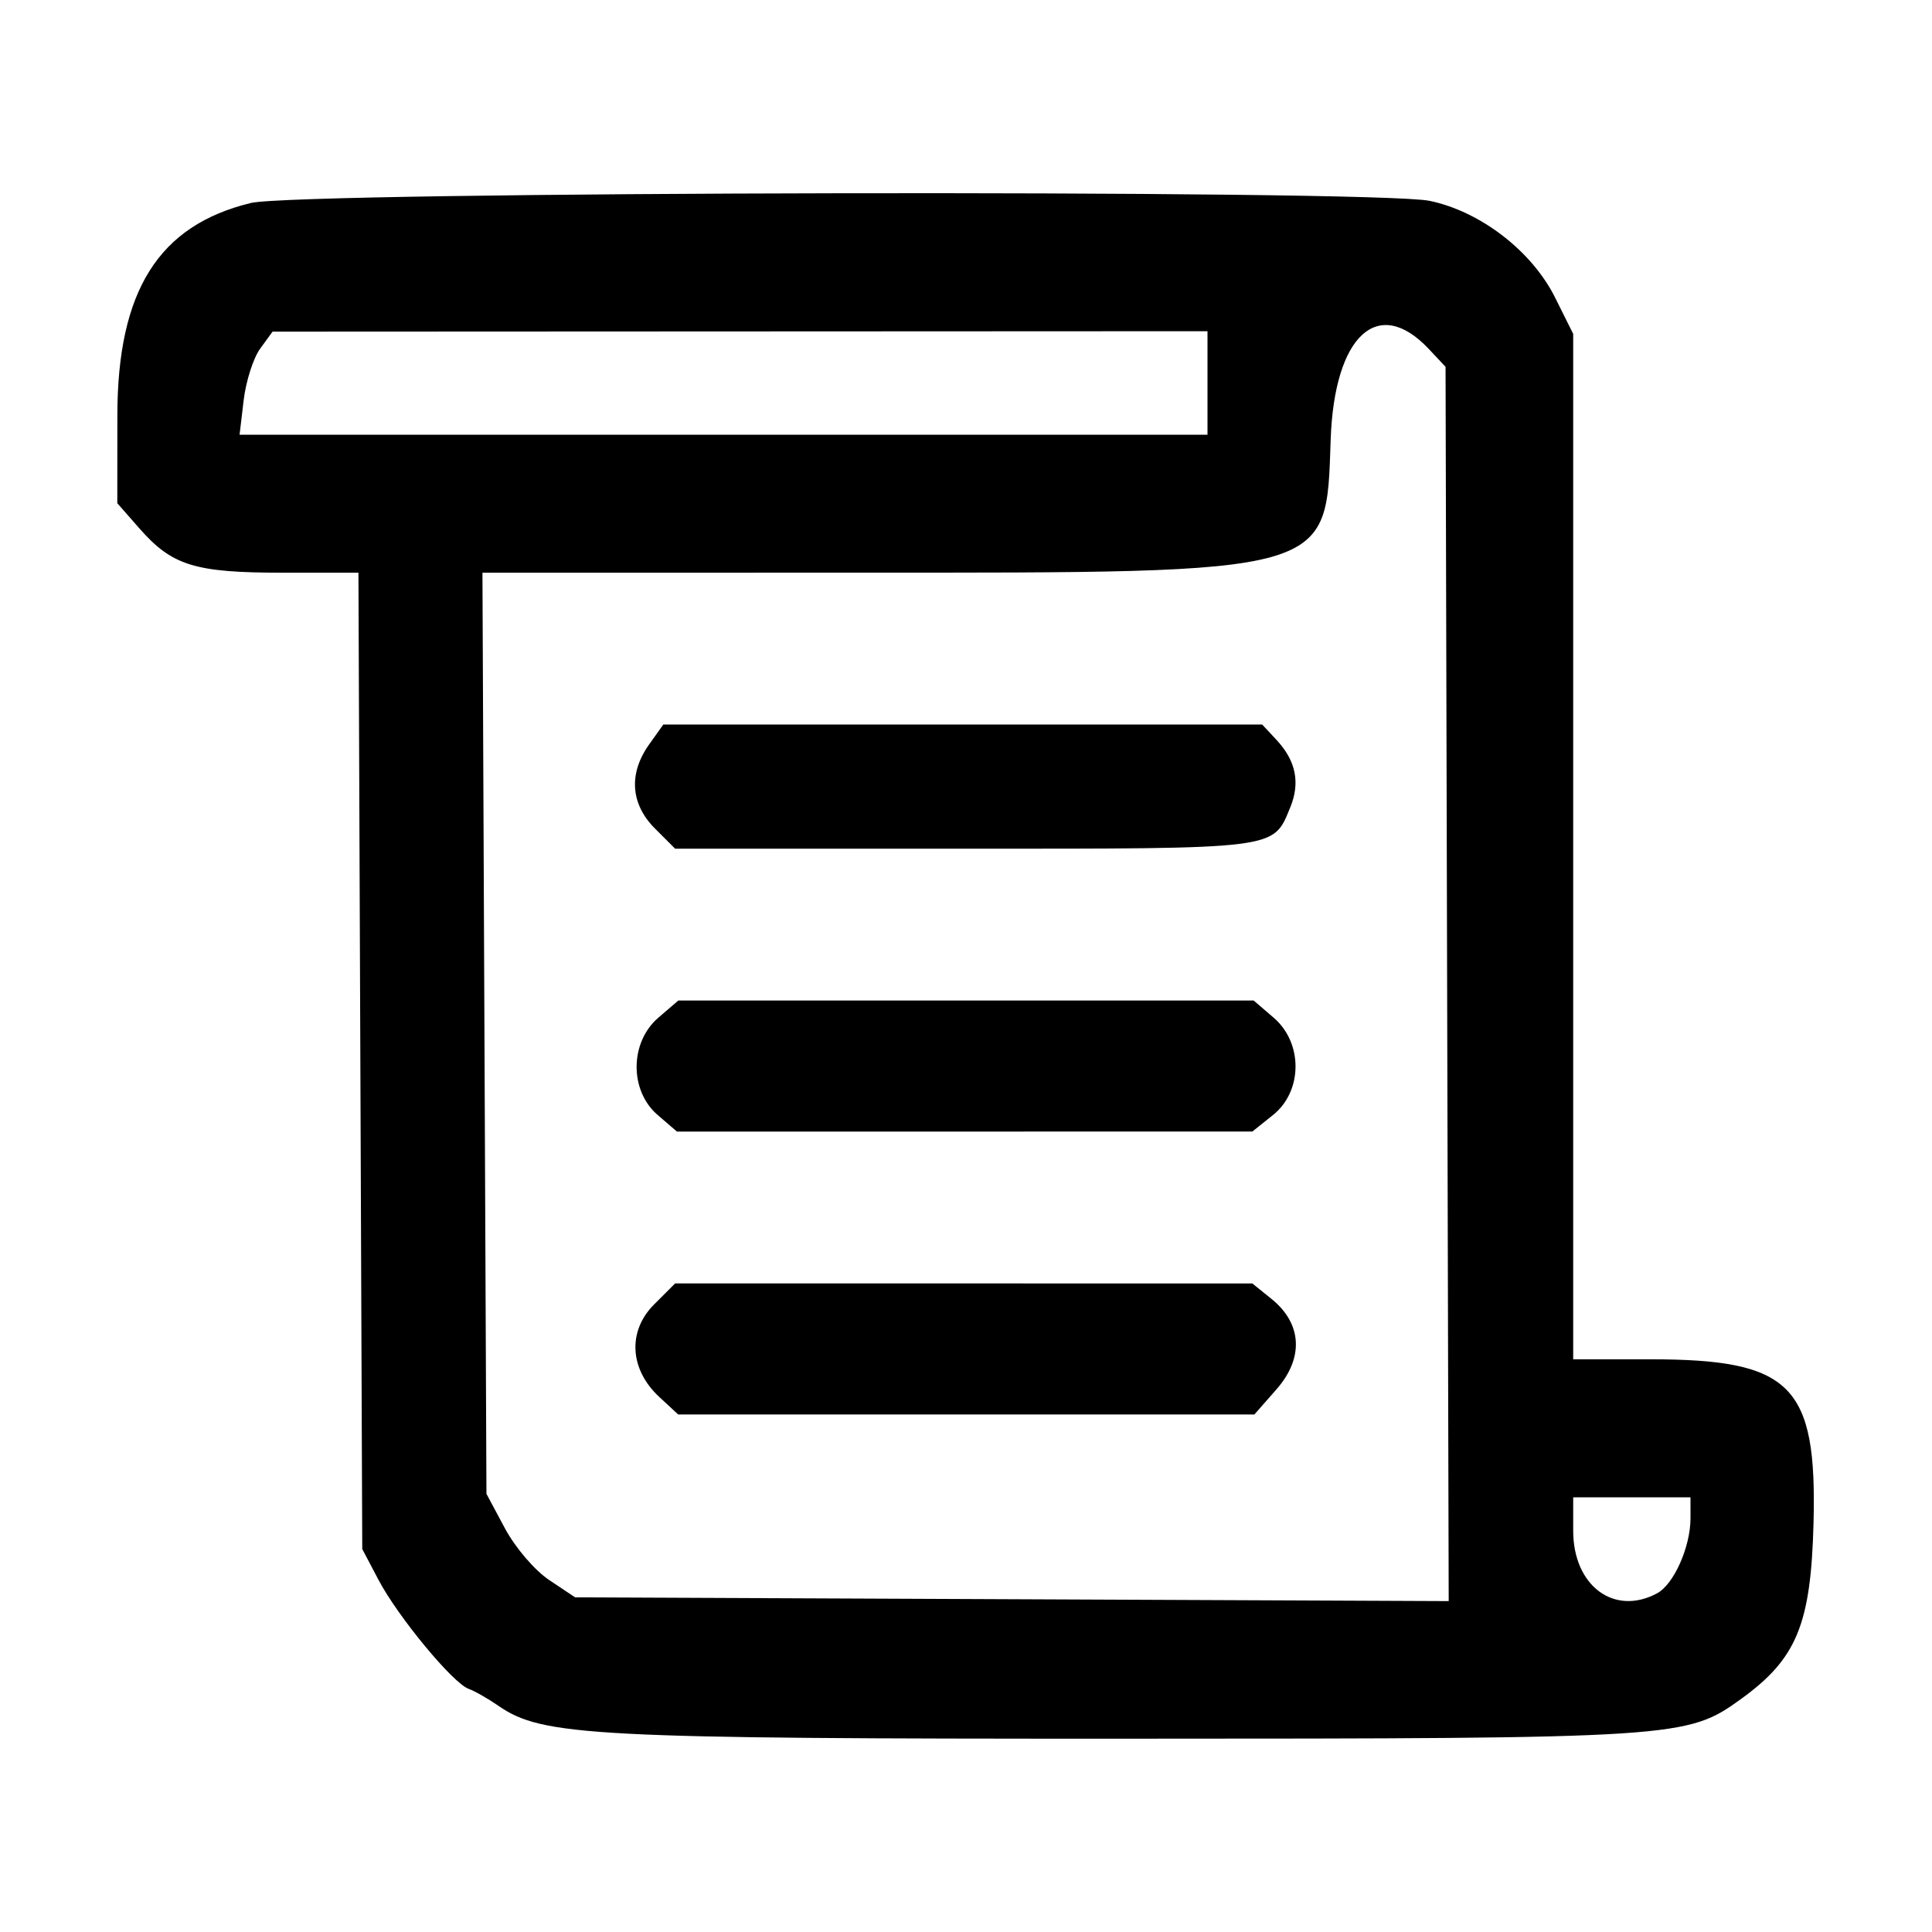 <svg id="svg" xmlns="http://www.w3.org/2000/svg" xmlns:xlink="http://www.w3.org/1999/xlink" viewBox="0, 0, 400,400" version="1.1"><g id="svgg"><path id="path0" d="M51.935 42.026 C 32.832 46.660,24.318 60.214,24.299 86.022 L 24.286 104.186 28.906 109.449 C 35.632 117.109,40.373 118.571,58.489 118.571 L 74.212 118.571 74.606 219.643 L 75.000 320.714 78.392 327.143 C 82.406 334.751,93.768 348.487,97.007 349.648 C 98.260 350.097,101.029 351.672,103.160 353.148 C 112.290 359.472,122.383 360.001,233.340 359.978 C 347.701 359.953,349.273 359.851,360.495 351.732 C 372.000 343.408,374.930 336.291,375.471 315.352 C 376.209 286.771,370.890 281.429,341.692 281.429 L 325.714 281.429 325.714 175.280 L 325.714 69.132 321.975 61.629 C 317.176 51.999,306.540 43.791,296.001 41.585 C 284.676 39.214,61.867 39.617,51.935 42.026 M250.000 79.286 L 250.000 90.000 149.801 90.000 L 49.602 90.000 50.448 82.858 C 50.913 78.930,52.449 74.129,53.861 72.189 L 56.429 68.661 153.214 68.616 L 250.000 68.571 250.000 79.286 M295.822 72.258 L 299.286 75.944 299.612 203.717 L 299.938 331.491 209.506 331.102 L 119.074 330.714 113.723 327.143 C 110.716 325.137,106.693 320.441,104.542 316.429 L 100.714 309.286 100.300 213.929 L 99.886 118.571 177.443 118.563 C 276.438 118.553,274.534 119.088,275.502 91.013 C 276.246 69.436,285.311 61.069,295.822 72.258 M134.383 154.149 C 130.104 160.159,130.548 166.482,135.604 171.538 L 139.780 175.714 199.572 175.714 C 265.021 175.714,263.514 175.904,267.108 167.227 C 269.240 162.079,268.324 157.521,264.285 153.186 L 261.317 150.000 199.327 150.000 L 137.337 150.000 134.383 154.149 M136.294 210.710 C 130.370 215.799,130.299 225.805,136.151 230.838 L 140.159 234.286 199.723 234.279 L 259.286 234.272 263.571 230.843 C 269.721 225.923,269.788 215.935,263.706 210.710 L 259.556 207.143 200.000 207.143 L 140.444 207.143 136.294 210.710 M135.426 270.069 C 129.894 275.600,130.335 283.513,136.492 289.220 L 140.417 292.857 200.061 292.857 L 259.704 292.857 264.289 287.636 C 269.982 281.151,269.591 274.046,263.260 268.936 L 259.286 265.728 199.533 265.721 L 139.780 265.714 135.426 270.069 M350.000 314.332 C 350.000 320.279,346.551 328.023,343.072 329.885 C 334.185 334.641,325.714 328.321,325.714 316.934 L 325.714 310.000 337.857 310.000 L 350.000 310.000 350.000 314.332 " stroke="none" fill-rule="evenodd"></path></g></svg>